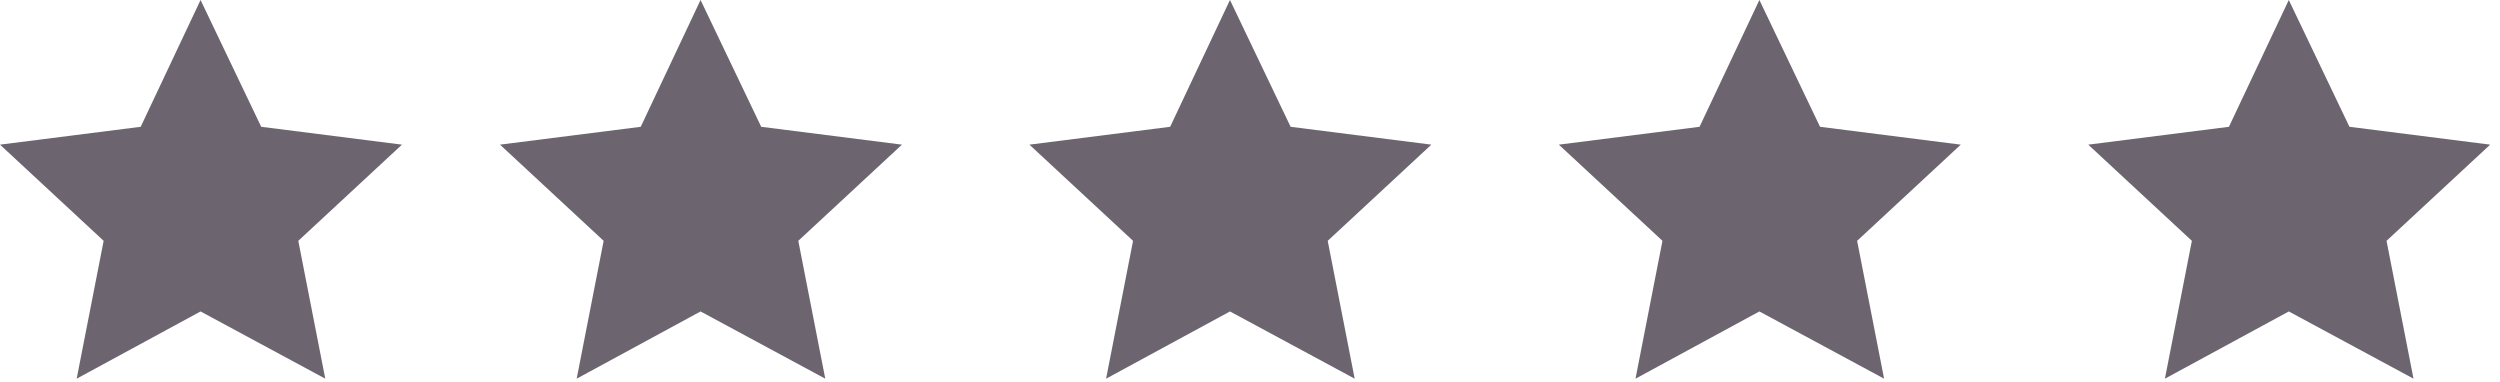 <svg width="85" height="13" viewBox="0 0 85 13" fill="none" xmlns="http://www.w3.org/2000/svg">
<path d="M6.819 0L4.784 4.311L0 4.918L3.524 8.188L2.607 12.875L6.819 10.589L11.059 12.875L10.142 8.188L13.666 4.918L8.881 4.311L6.819 0Z" fill="#6C646F"/>
<path d="M23.819 0L21.785 4.311L17 4.918L20.524 8.188L19.607 12.875L23.819 10.589L28.059 12.875L27.142 8.188L30.666 4.918L25.881 4.311L23.819 0Z" fill="#6C646F"/>
<path d="M41.819 0L39.785 4.311L35 4.918L38.524 8.188L37.607 12.875L41.819 10.589L46.059 12.875L45.142 8.188L48.666 4.918L43.881 4.311L41.819 0Z" fill="#6C646F"/>
<path d="M59.819 0L57.785 4.311L53 4.918L56.524 8.188L55.607 12.875L59.819 10.589L64.059 12.875L63.142 8.188L66.666 4.918L61.881 4.311L59.819 0Z" fill="#6C646F"/>
<path d="M77.819 0L75.784 4.311L71 4.918L74.524 8.188L73.607 12.875L77.819 10.589L82.059 12.875L81.142 8.188L84.666 4.918L79.881 4.311L77.819 0Z" fill="#6C646F"/>
</svg>
